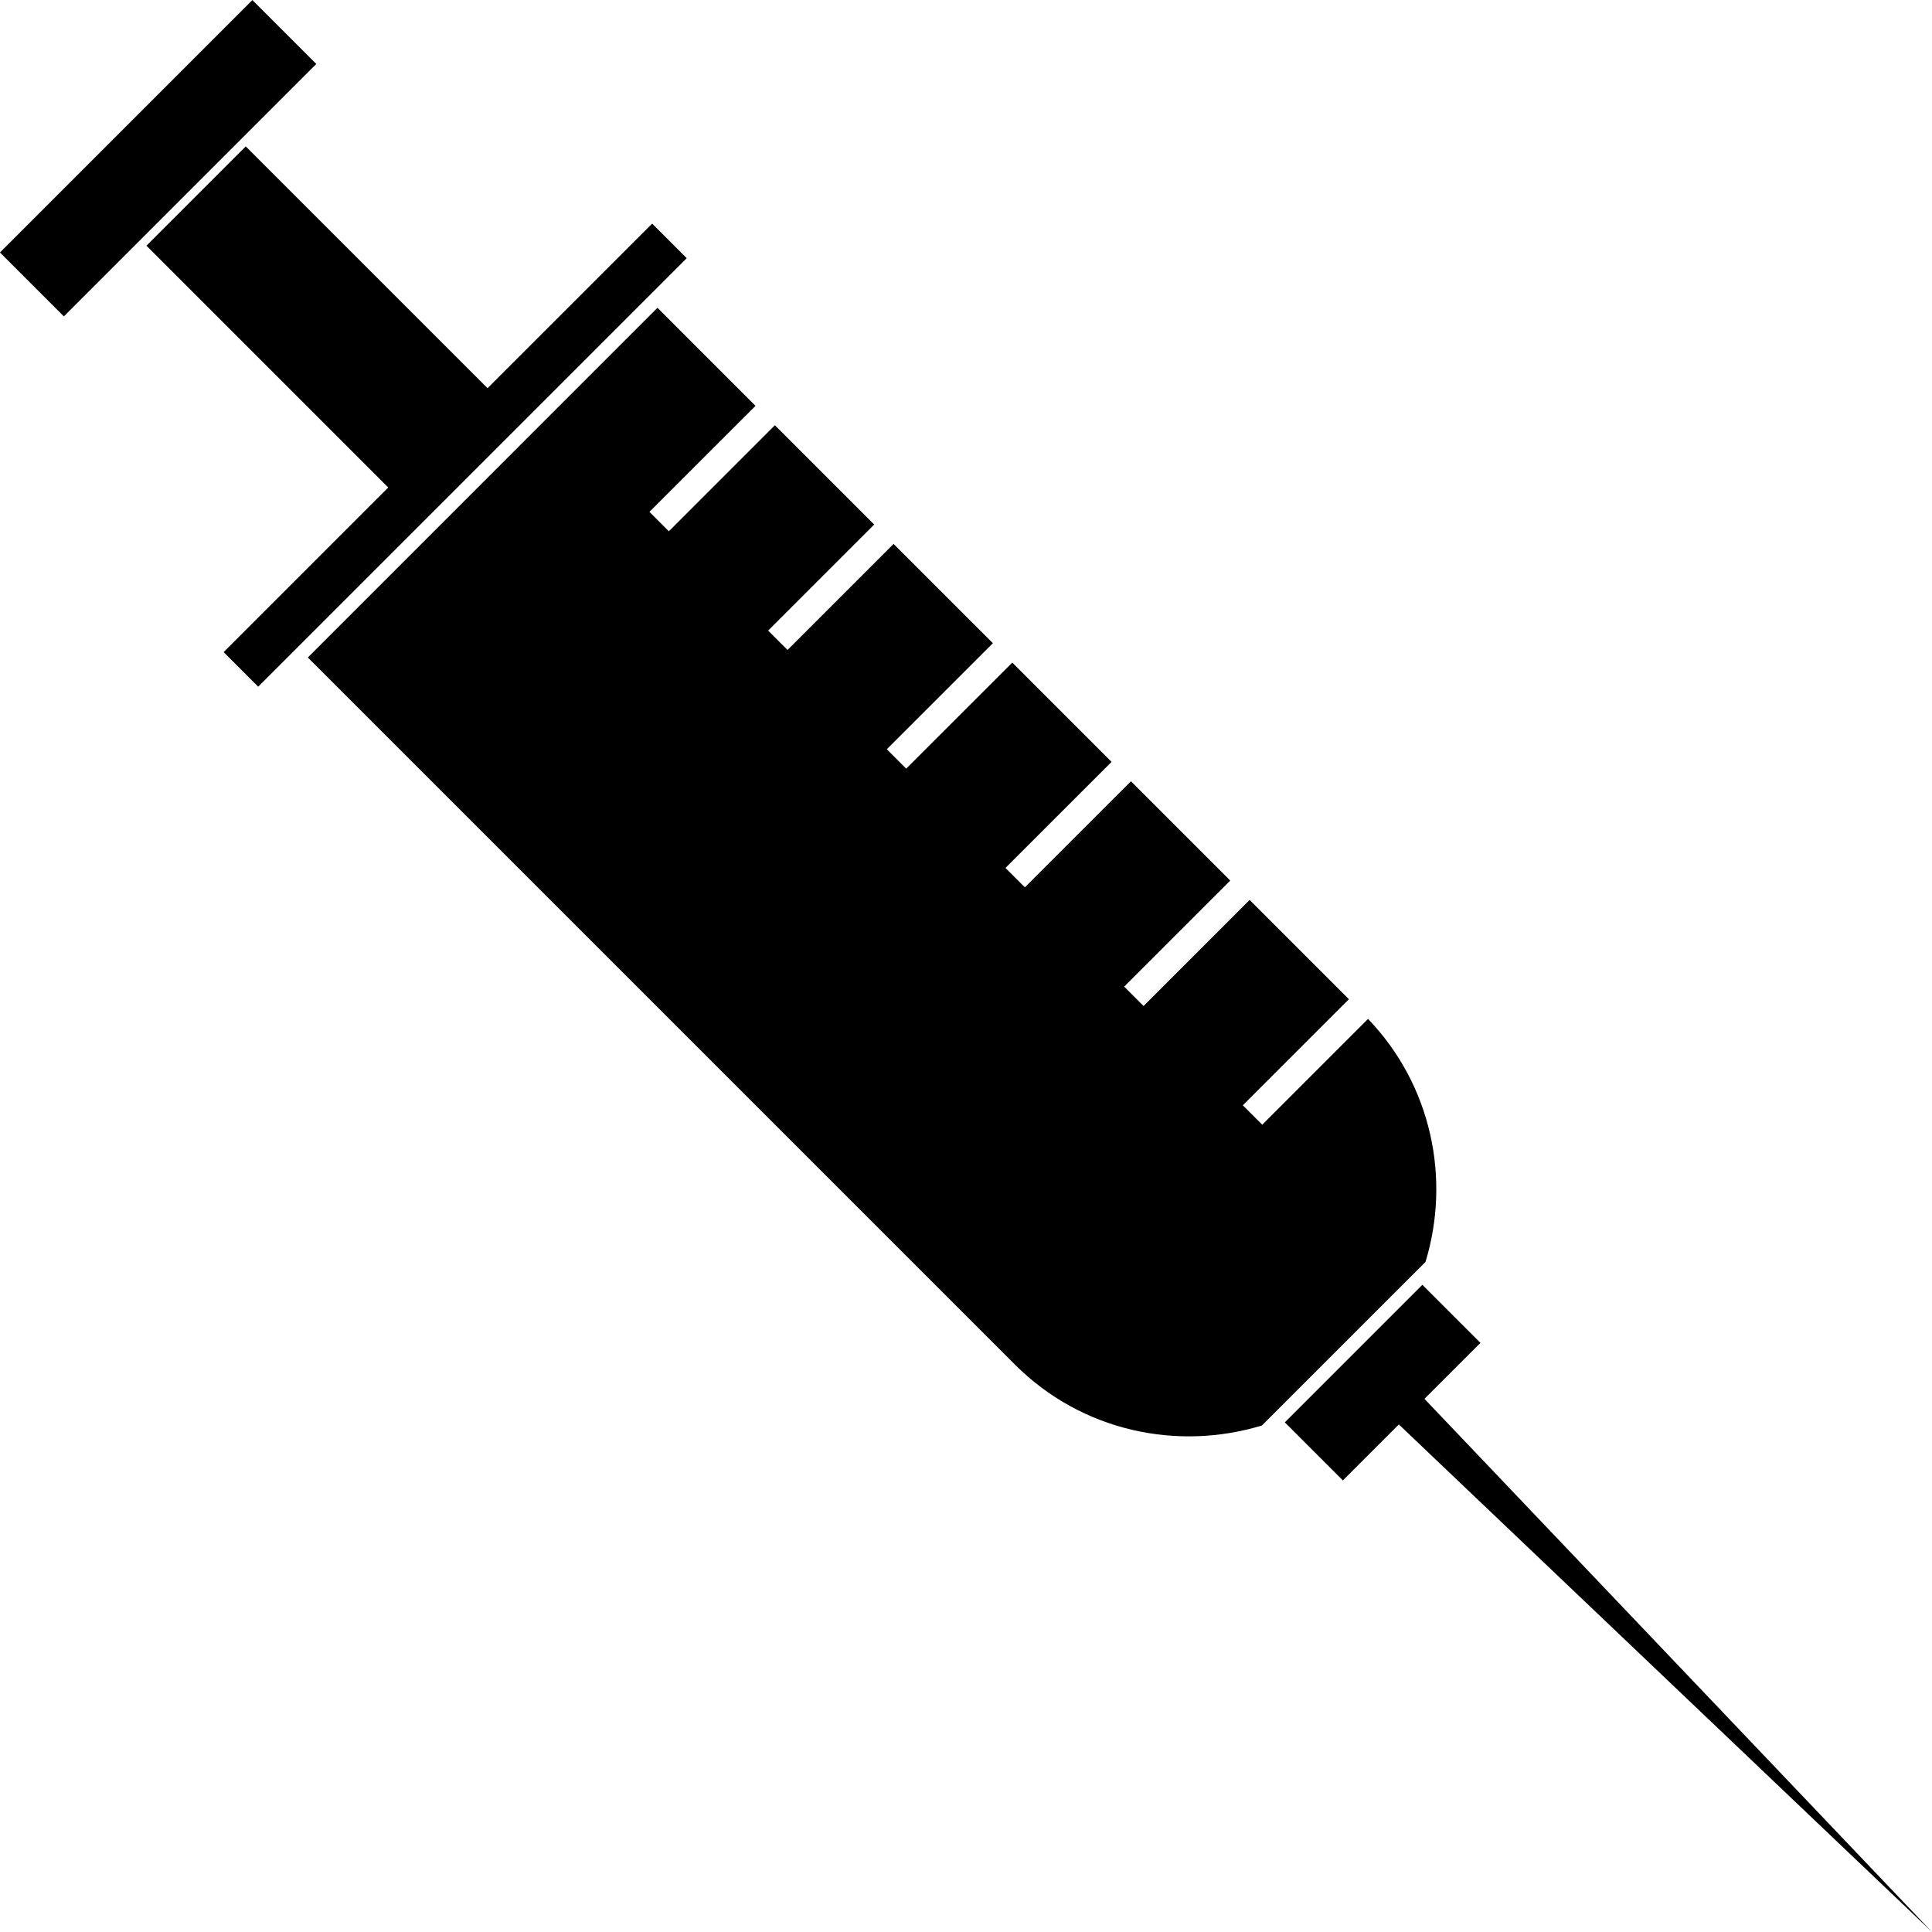 <?xml version="1.0" encoding="UTF-8" standalone="no"?>
<svg
   xmlns:dc="http://purl.org/dc/elements/1.1/"
   xmlns:cc="http://creativecommons.org/ns#"
   xmlns:rdf="http://www.w3.org/1999/02/22-rdf-syntax-ns#"
   xmlns:svg="http://www.w3.org/2000/svg"
   xmlns="http://www.w3.org/2000/svg"
   xmlns:sodipodi="http://sodipodi.sourceforge.net/DTD/sodipodi-0.dtd"
   xmlns:inkscape="http://www.inkscape.org/namespaces/inkscape"
   xml:space="preserve"
   version="1.1"
   style="clip-rule:evenodd;fill-rule:evenodd;image-rendering:optimizeQuality;shape-rendering:geometricPrecision;text-rendering:geometricPrecision"
   viewBox="0 0 32 32"
   x="0px"
   y="0px"
   id="svg2"
   inkscape:version="0.91 r13725"
   sodipodi:docname="2260.svg"
   width="32"
   height="32"><sodipodi:namedview
     pagecolor="#ffffff"
     bordercolor="#666666"
     borderopacity="1"
     objecttolerance="10"
     gridtolerance="10"
     guidetolerance="10"
     inkscape:pageopacity="0"
     inkscape:pageshadow="2"
     inkscape:window-width="1920"
     inkscape:window-height="1027"
     id="namedview20"
     showgrid="false"
     inkscape:zoom="0.98848168"
     inkscape:cx="-603.51217"
     inkscape:cy="115.32838"
     inkscape:window-x="0"
     inkscape:window-y="0"
     inkscape:window-maximized="1"
     inkscape:current-layer="svg2" /><defs
     id="defs4"><style
       type="text/css"
       id="style6">
   
    .fil0 {fill:black}
    .fil1 {fill:black}
   
  </style></defs><g
     transform="matrix(0.4,0,0,0.4,-3.2,-3.2)"
     id="g4"><polygon
       points="61.201,66.897 63.606,69.302 65.924,66.984 88,88 66.984,65.924 69.303,63.606 66.897,61.201 "
       id="polygon6" /><path
       inkscape:connector-curvature="0"
       d="m 64.648,50.19 -4.381,4.381 -0.804,-0.803 4.392,-4.392 -4.111,-4.111 -4.391,4.392 -0.804,-0.803 4.392,-4.392 -4.111,-4.111 -4.392,4.391 -0.804,-0.803 4.393,-4.391 -4.111,-4.111 -4.392,4.391 -0.803,-0.803 4.392,-4.391 -4.112,-4.111 -4.391,4.391 -0.803,-0.803 4.391,-4.391 -4.111,-4.111 -4.391,4.391 -0.804,-0.805 4.392,-4.389 -4.06,-4.061 -14.477,14.48 29.28,29.28 c 2.766,2.766 6.723,3.587 10.227,2.521 l 6.773,-6.772 c 1.045,-3.439 0.262,-7.307 -2.379,-10.064 z"
       id="path8" /><polygon
       points="28.188,24.074 18.176,14.063 14.064,18.174 24.076,28.186 17.261,35.002 18.691,36.434 36.435,18.691 35.003,17.26 "
       id="polygon10" /><rect
       x="7.158"
       y="12.679"
       transform="matrix(0.707,-0.707,0.707,0.707,-6.027,14.552)"
       width="14.785"
       height="3.743"
       id="rect12" /></g></svg>